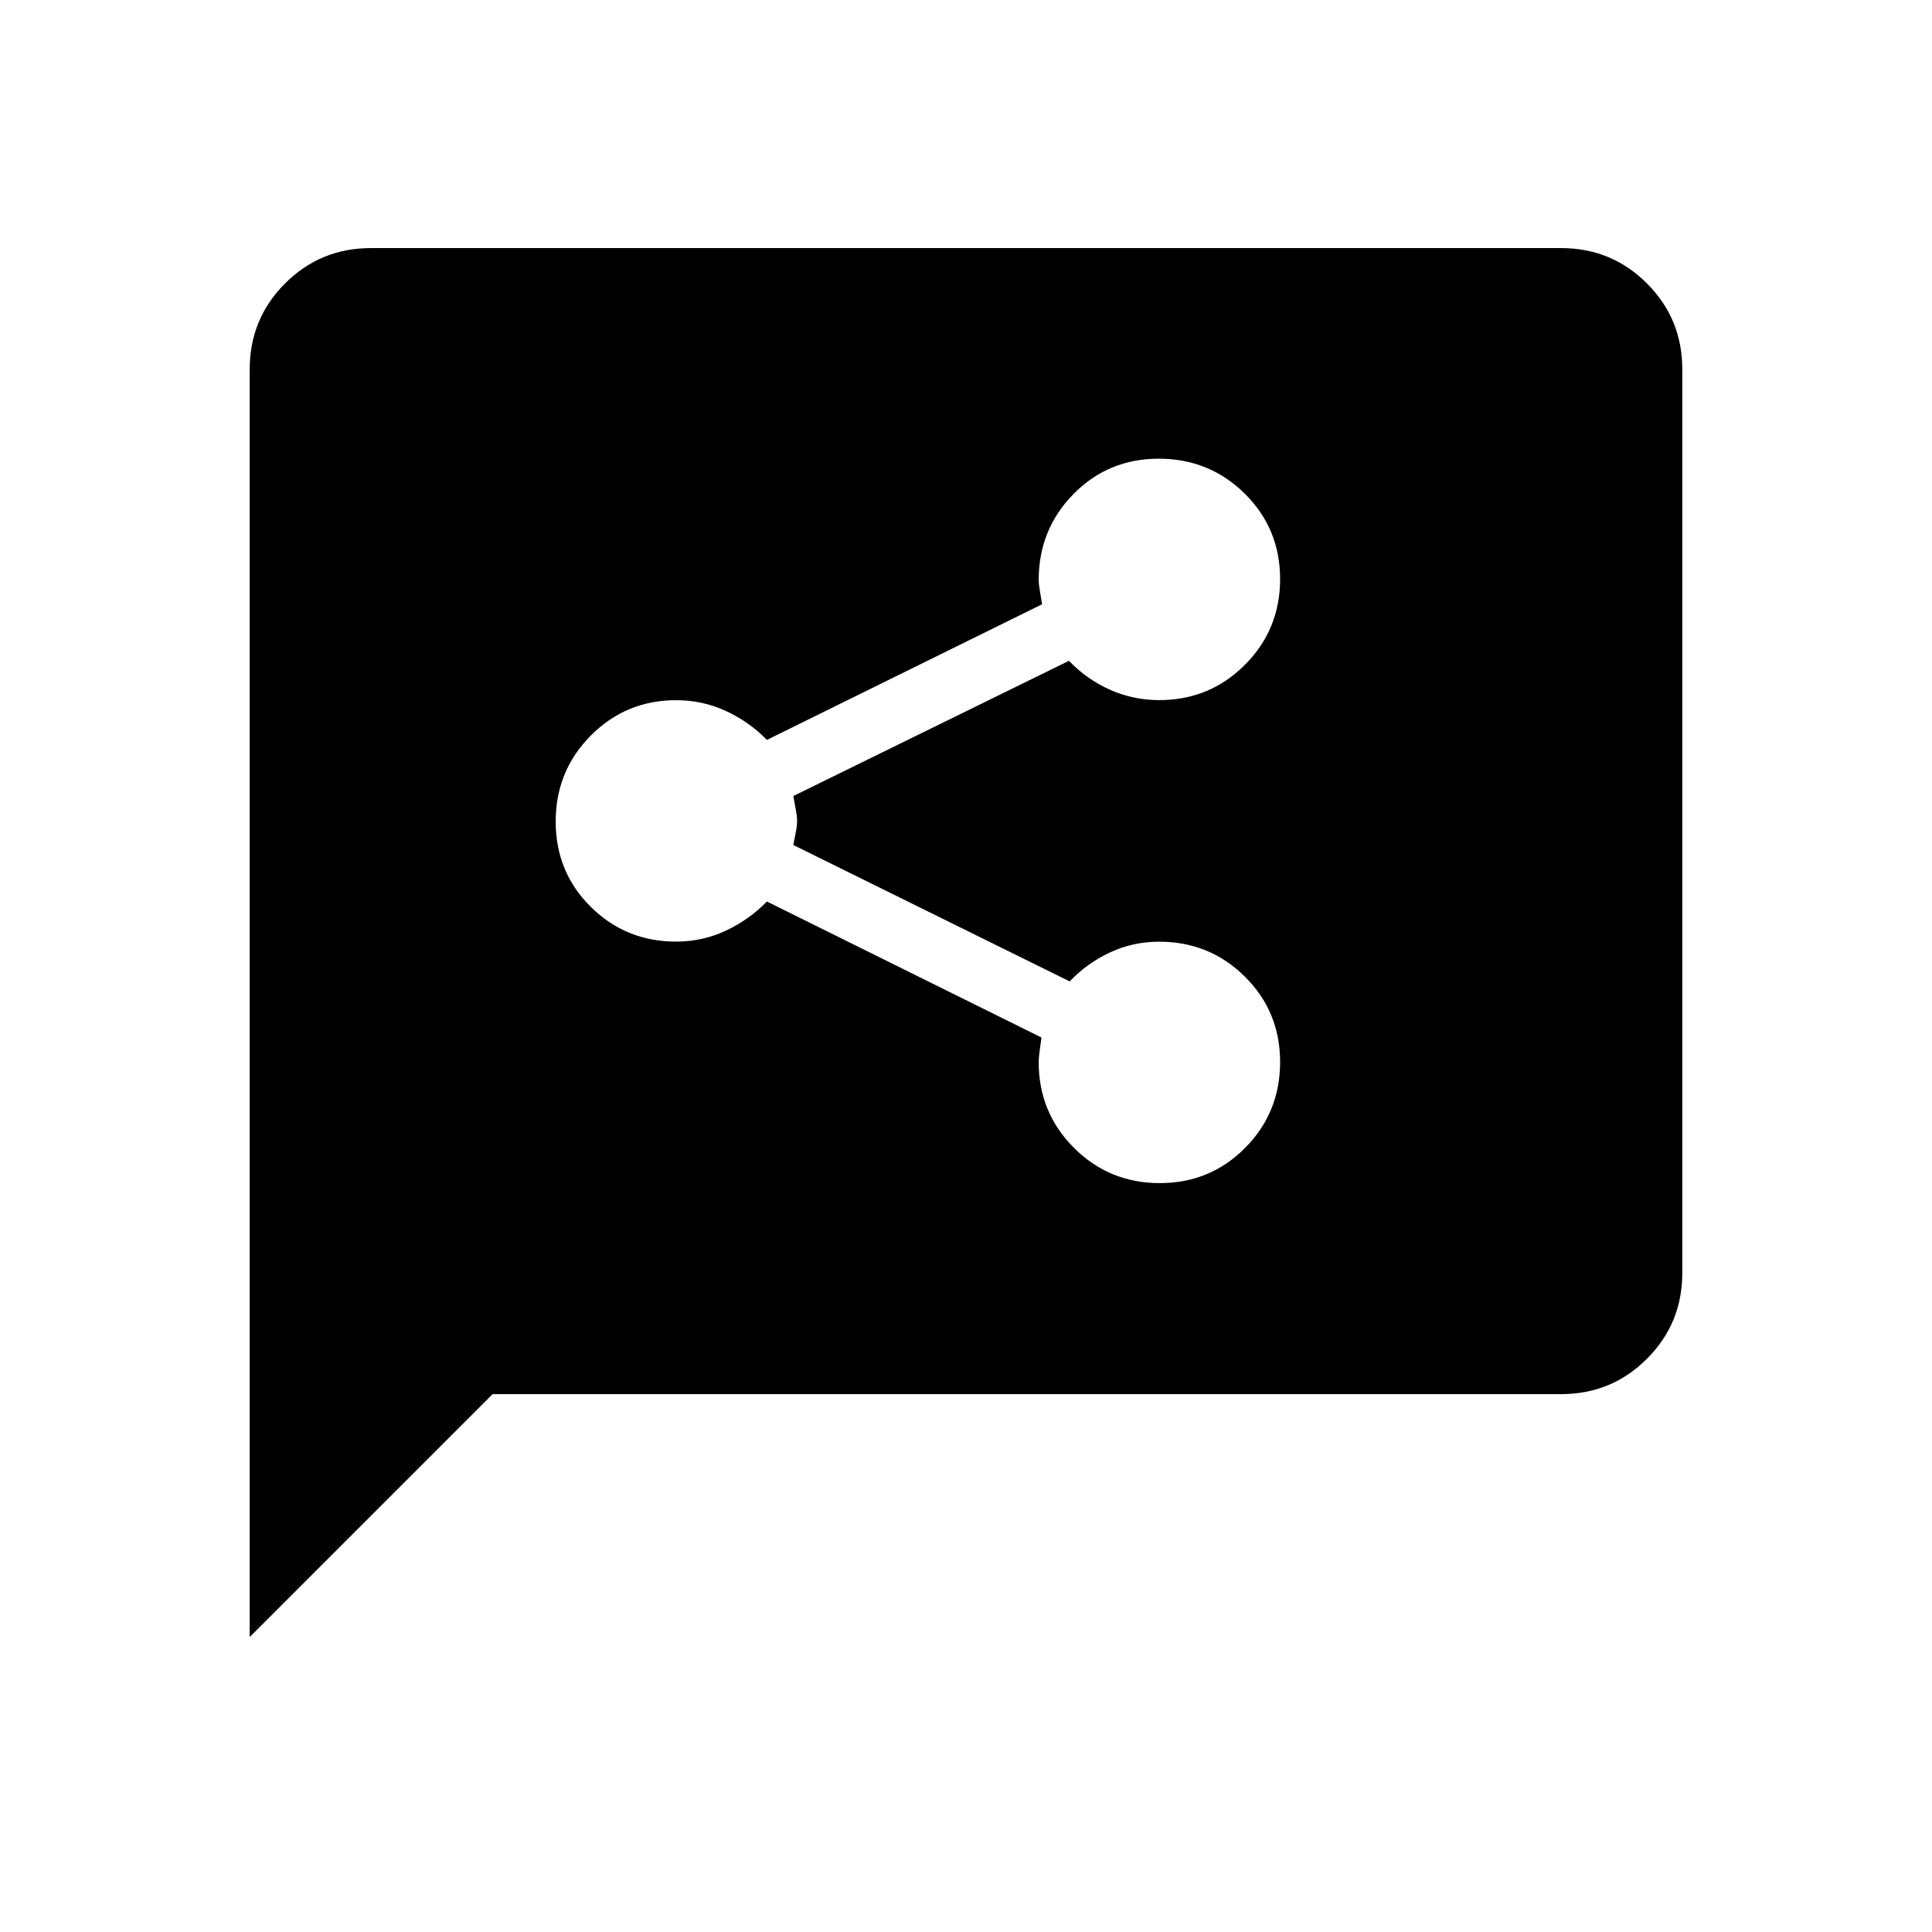 <svg xmlns="http://www.w3.org/2000/svg" height="20" viewBox="0 -960 960 960" width="20"><path d="M576.26-372.12q25.09 0 42.45-17.52 17.37-17.53 17.37-42.62 0-25.09-17.51-42.45-17.51-17.37-42.57-17.37-13 0-24.39 5.31t-20.11 14.42l-137.31-67.77q.39-2.23 1.14-5.86.75-3.64.75-6.02 0-2.38-.75-6.21t-1.14-6.25l136.98-67.19q8.67 9.11 20.25 14.32 11.58 5.21 24.58 5.21 25.06 0 42.57-17.52 17.51-17.53 17.51-42.62 0-25.09-17.57-42.45-17.57-17.37-42.71-17.37-25.15 0-42.41 17.58-17.27 17.58-17.27 42.74 0 2.14.65 5.78.65 3.63 1.04 6.24l-136.73 67.39q-8.92-9.11-20.5-14.42-11.58-5.31-24.58-5.31-24.98 0-42.43 17.57t-17.45 42.71q0 25.15 17.43 42.41 17.43 17.27 42.39 17.27 13.06 0 24.64-5.4t20.5-14.52l136.42 67.58q-.38 2.81-.88 6.44-.5 3.64-.5 5.77 0 25.09 17.52 42.61 17.53 17.52 42.62 17.52ZM124.08-146.58v-629.9q0-25.12 17.56-42.68 17.57-17.57 42.62-17.57h591.48q25.05 0 42.62 17.57 17.56 17.56 17.56 42.62v449.08q0 25.06-17.56 42.62-17.57 17.57-42.62 17.57H244.77L124.08-146.58Z"/></svg>